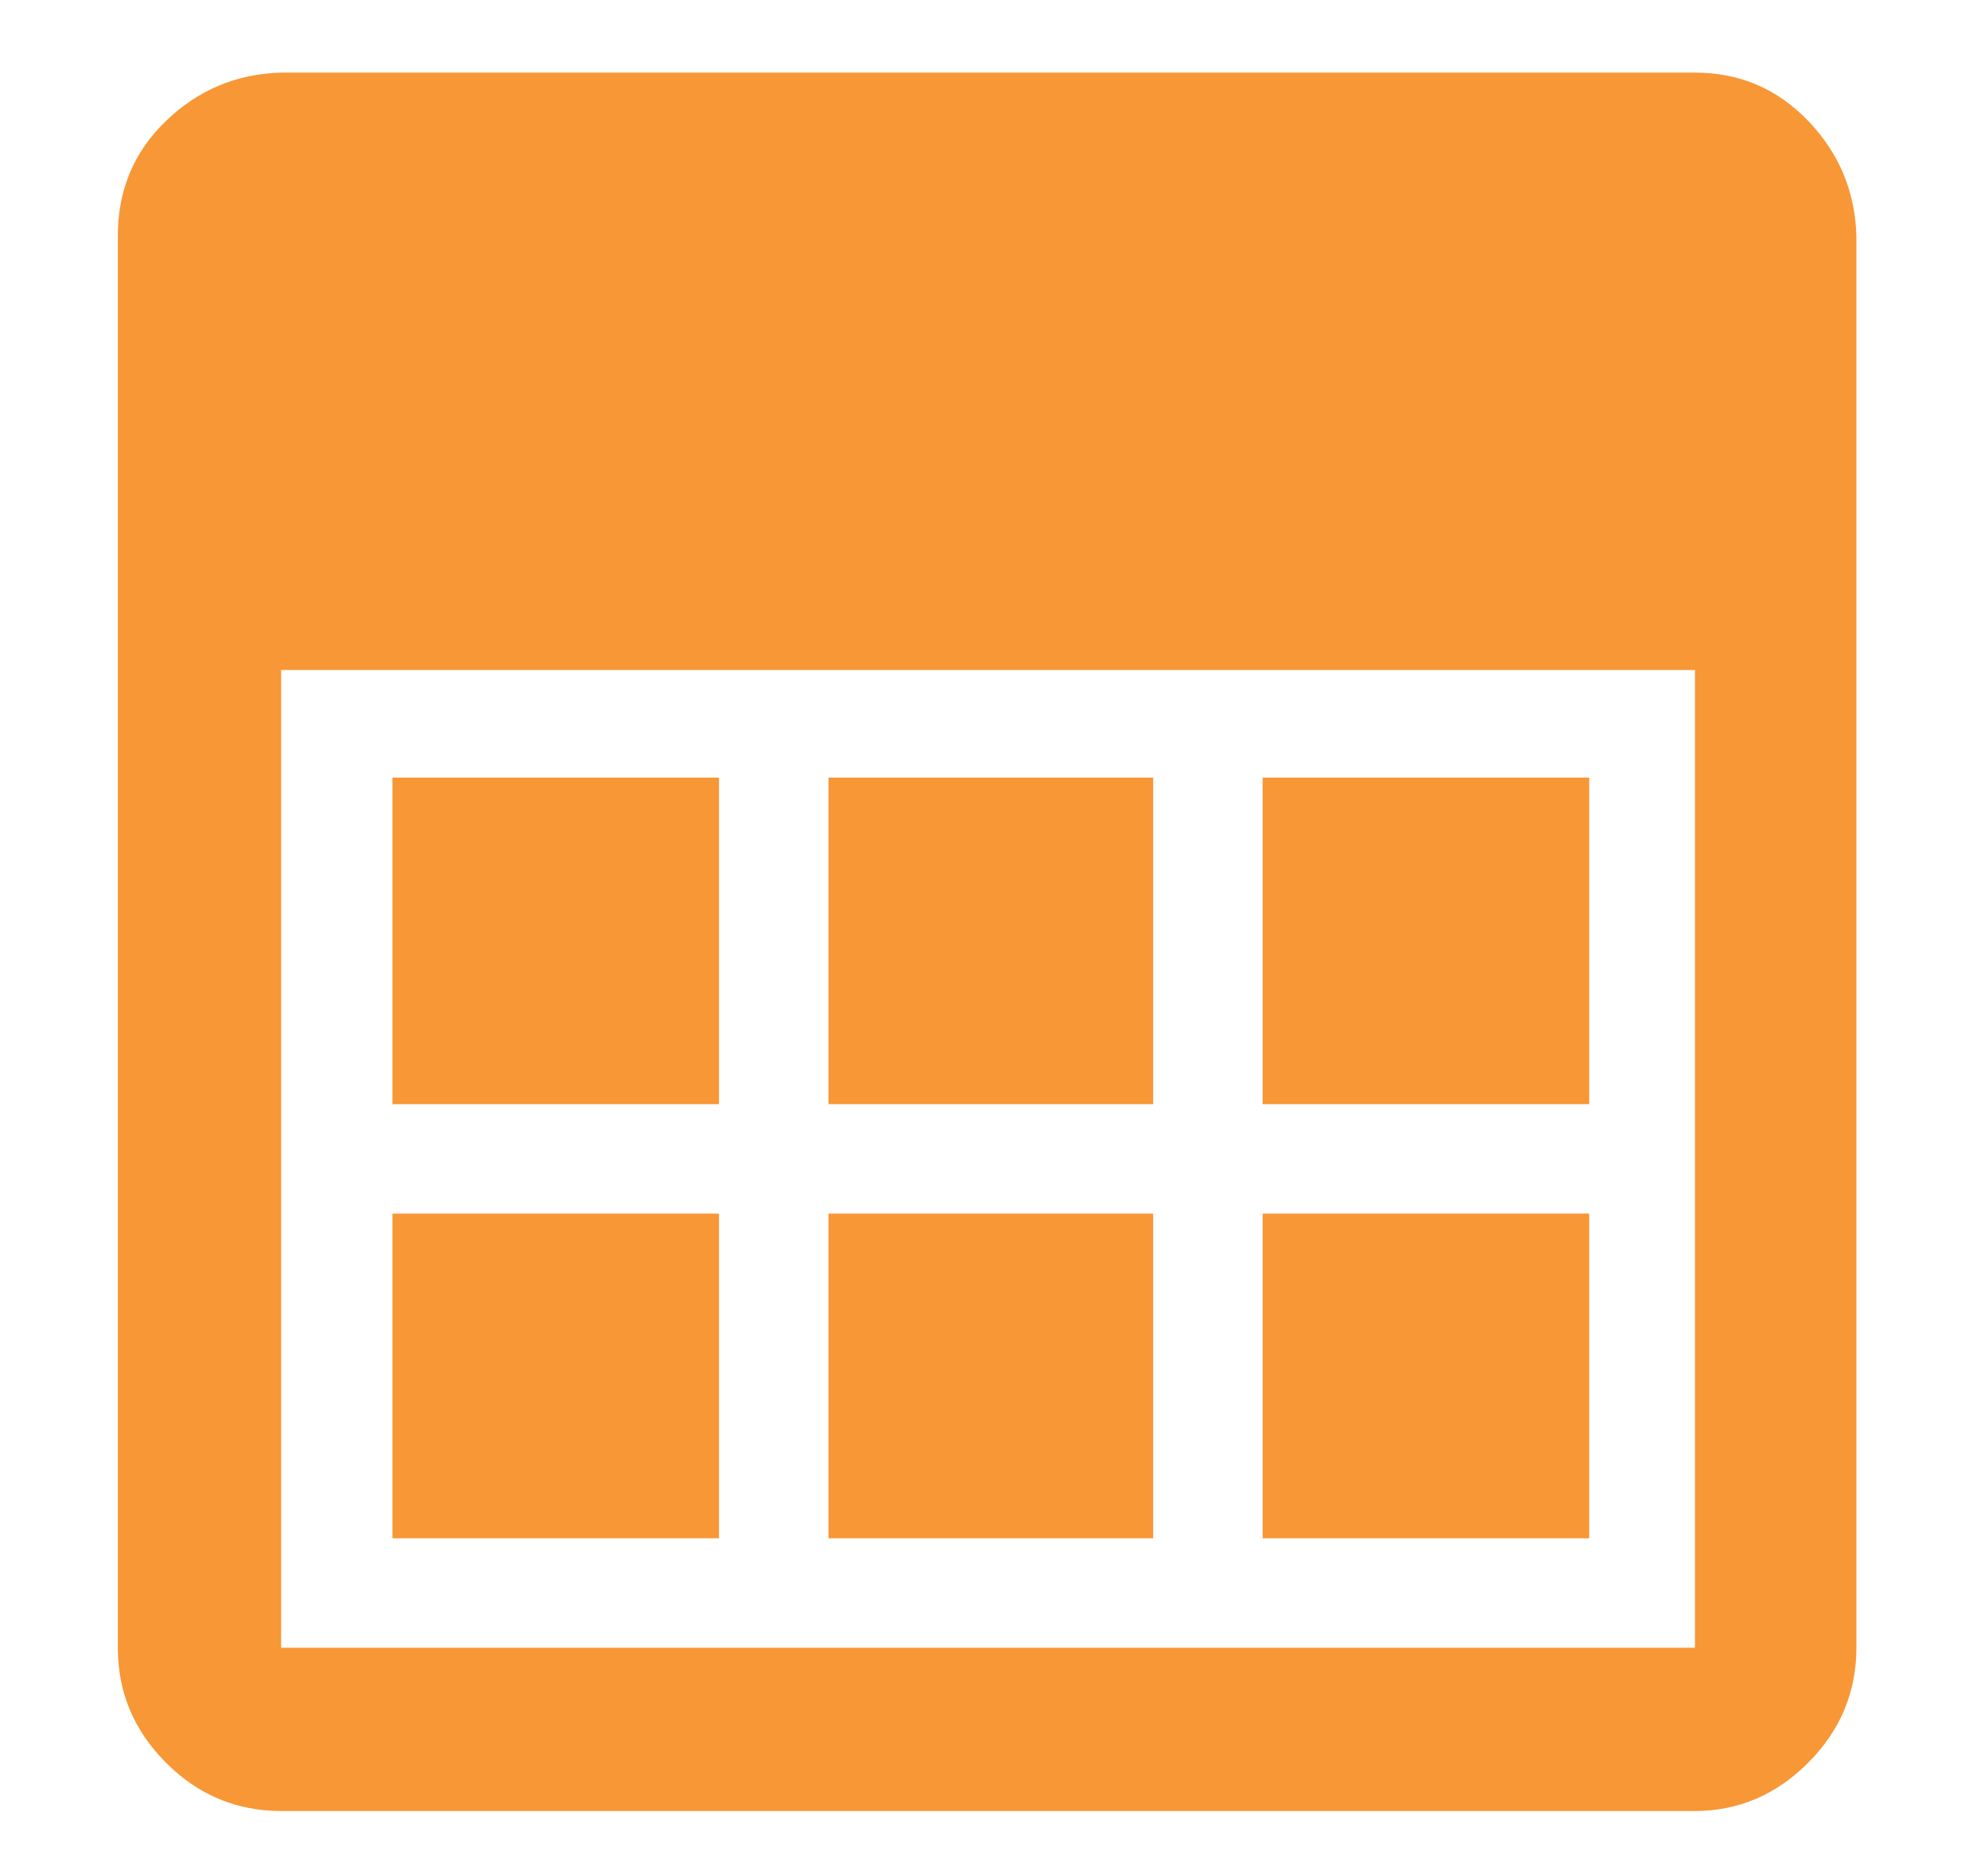 <svg width="15" height="14" viewBox="0 0 15 14" fill="none" xmlns="http://www.w3.org/2000/svg">
<path d="M0.889 12.434V1.78C0.889 1.435 1.01 1.145 1.253 0.912C1.495 0.679 1.785 0.557 2.121 0.548H12.789C13.125 0.548 13.409 0.669 13.643 0.912C13.876 1.155 13.997 1.444 14.007 1.78V12.434C14.007 12.77 13.885 13.059 13.643 13.302C13.4 13.545 13.115 13.666 12.789 13.666H2.121C1.785 13.666 1.495 13.545 1.253 13.302C1.01 13.059 0.889 12.77 0.889 12.434ZM2.121 12.434H12.789V5.056H2.121V12.434ZM2.961 11.608V9.158H5.425V11.608H2.961ZM2.961 8.332V5.868H5.425V8.332H2.961ZM6.251 11.608V9.158H8.701V11.608H6.251ZM6.251 8.332V5.868H8.701V8.332H6.251ZM9.527 11.608V9.158H11.991V11.608H9.527ZM9.527 8.332V5.868H11.991V8.332H9.527Z" fill="#F89736"/>
</svg>
